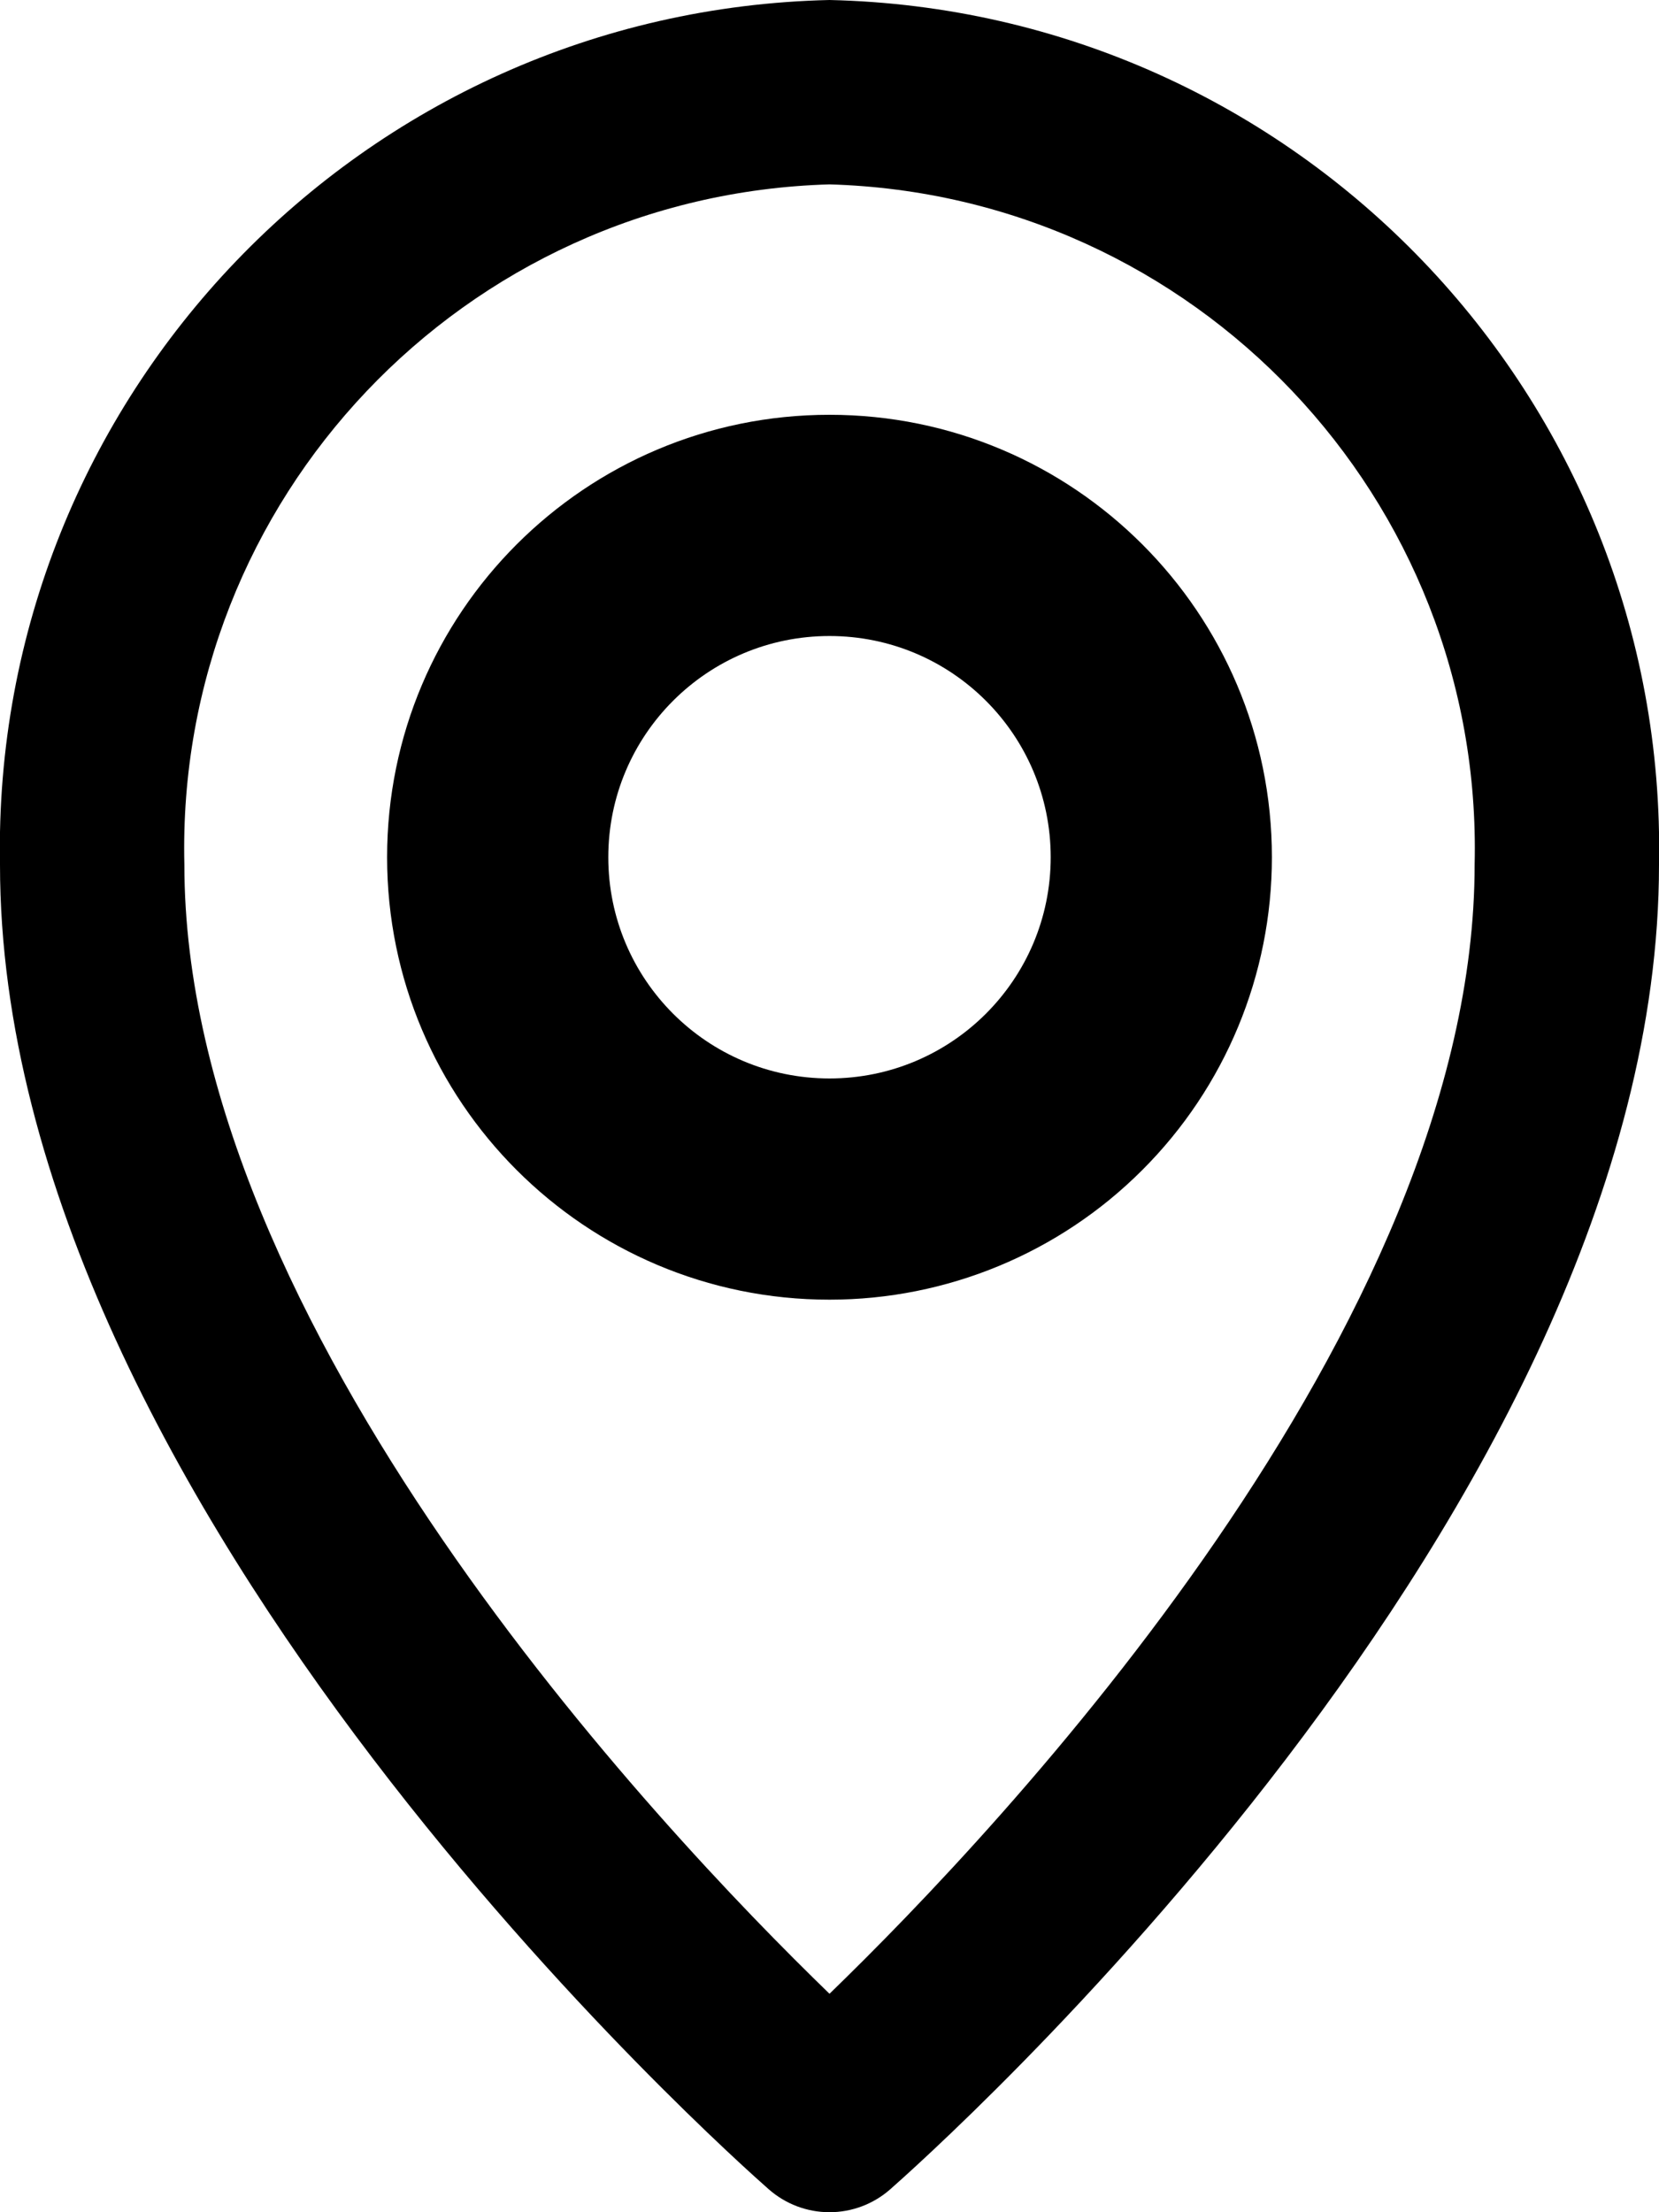 <?xml version="1.0" encoding="UTF-8"?>
<svg width="15px" height="20px" viewBox="0 0 15 20" version="1.1" xmlns="http://www.w3.org/2000/svg" xmlns:xlink="http://www.w3.org/1999/xlink">
    <title>_55-2</title>
    <g id="Page-1" stroke="none" stroke-width="1" fill-rule="evenodd">
        <g id="icons_sprite" transform="translate(-375, 0)" fill="#000000" fill-rule="nonzero">
            <g id="_55-2" transform="translate(375, 0)">
                <path d="M7.5,20 C7.297,20 7.102,19.926 6.95,19.792 C6.666,19.542 -4.18502039e-16,13.642 -4.18502039e-16,7.817 C-0.079,3.591 3.274,0.096 7.5,-1.77635684e-15 C11.726,0.096 15.079,3.591 15,7.817 C15,13.65 8.333,19.542 8.05,19.792 C7.898,19.926 7.703,20 7.5,20 L7.5,20 Z M7.5,1.667 C4.194,1.762 1.587,4.511 1.667,7.817 C1.667,11.984 5.95,16.525 7.5,18.025 C9.05,16.525 13.333,11.992 13.333,7.817 C13.413,4.511 10.806,1.762 7.5,1.667 Z" id="Контур_2743-3"></path>
                <path d="M7.5,11.75 C5.291,11.75 3.5,9.959 3.5,7.75 C3.5,5.541 5.291,3.75 7.5,3.75 C9.709,3.75 11.5,5.541 11.5,7.75 C11.5,8.811 11.079,9.828 10.328,10.578 C9.578,11.329 8.561,11.75 7.5,11.75 Z M7.5,5.75 C6.395,5.75 5.5,6.645 5.5,7.75 C5.5,8.855 6.395,9.75 7.5,9.75 C8.605,9.75 9.5,8.855 9.5,7.75 C9.5,6.645 8.605,5.75 7.5,5.75 Z" id="Контур_2744-3"></path>
            </g>
        </g>
    </g>
</svg>